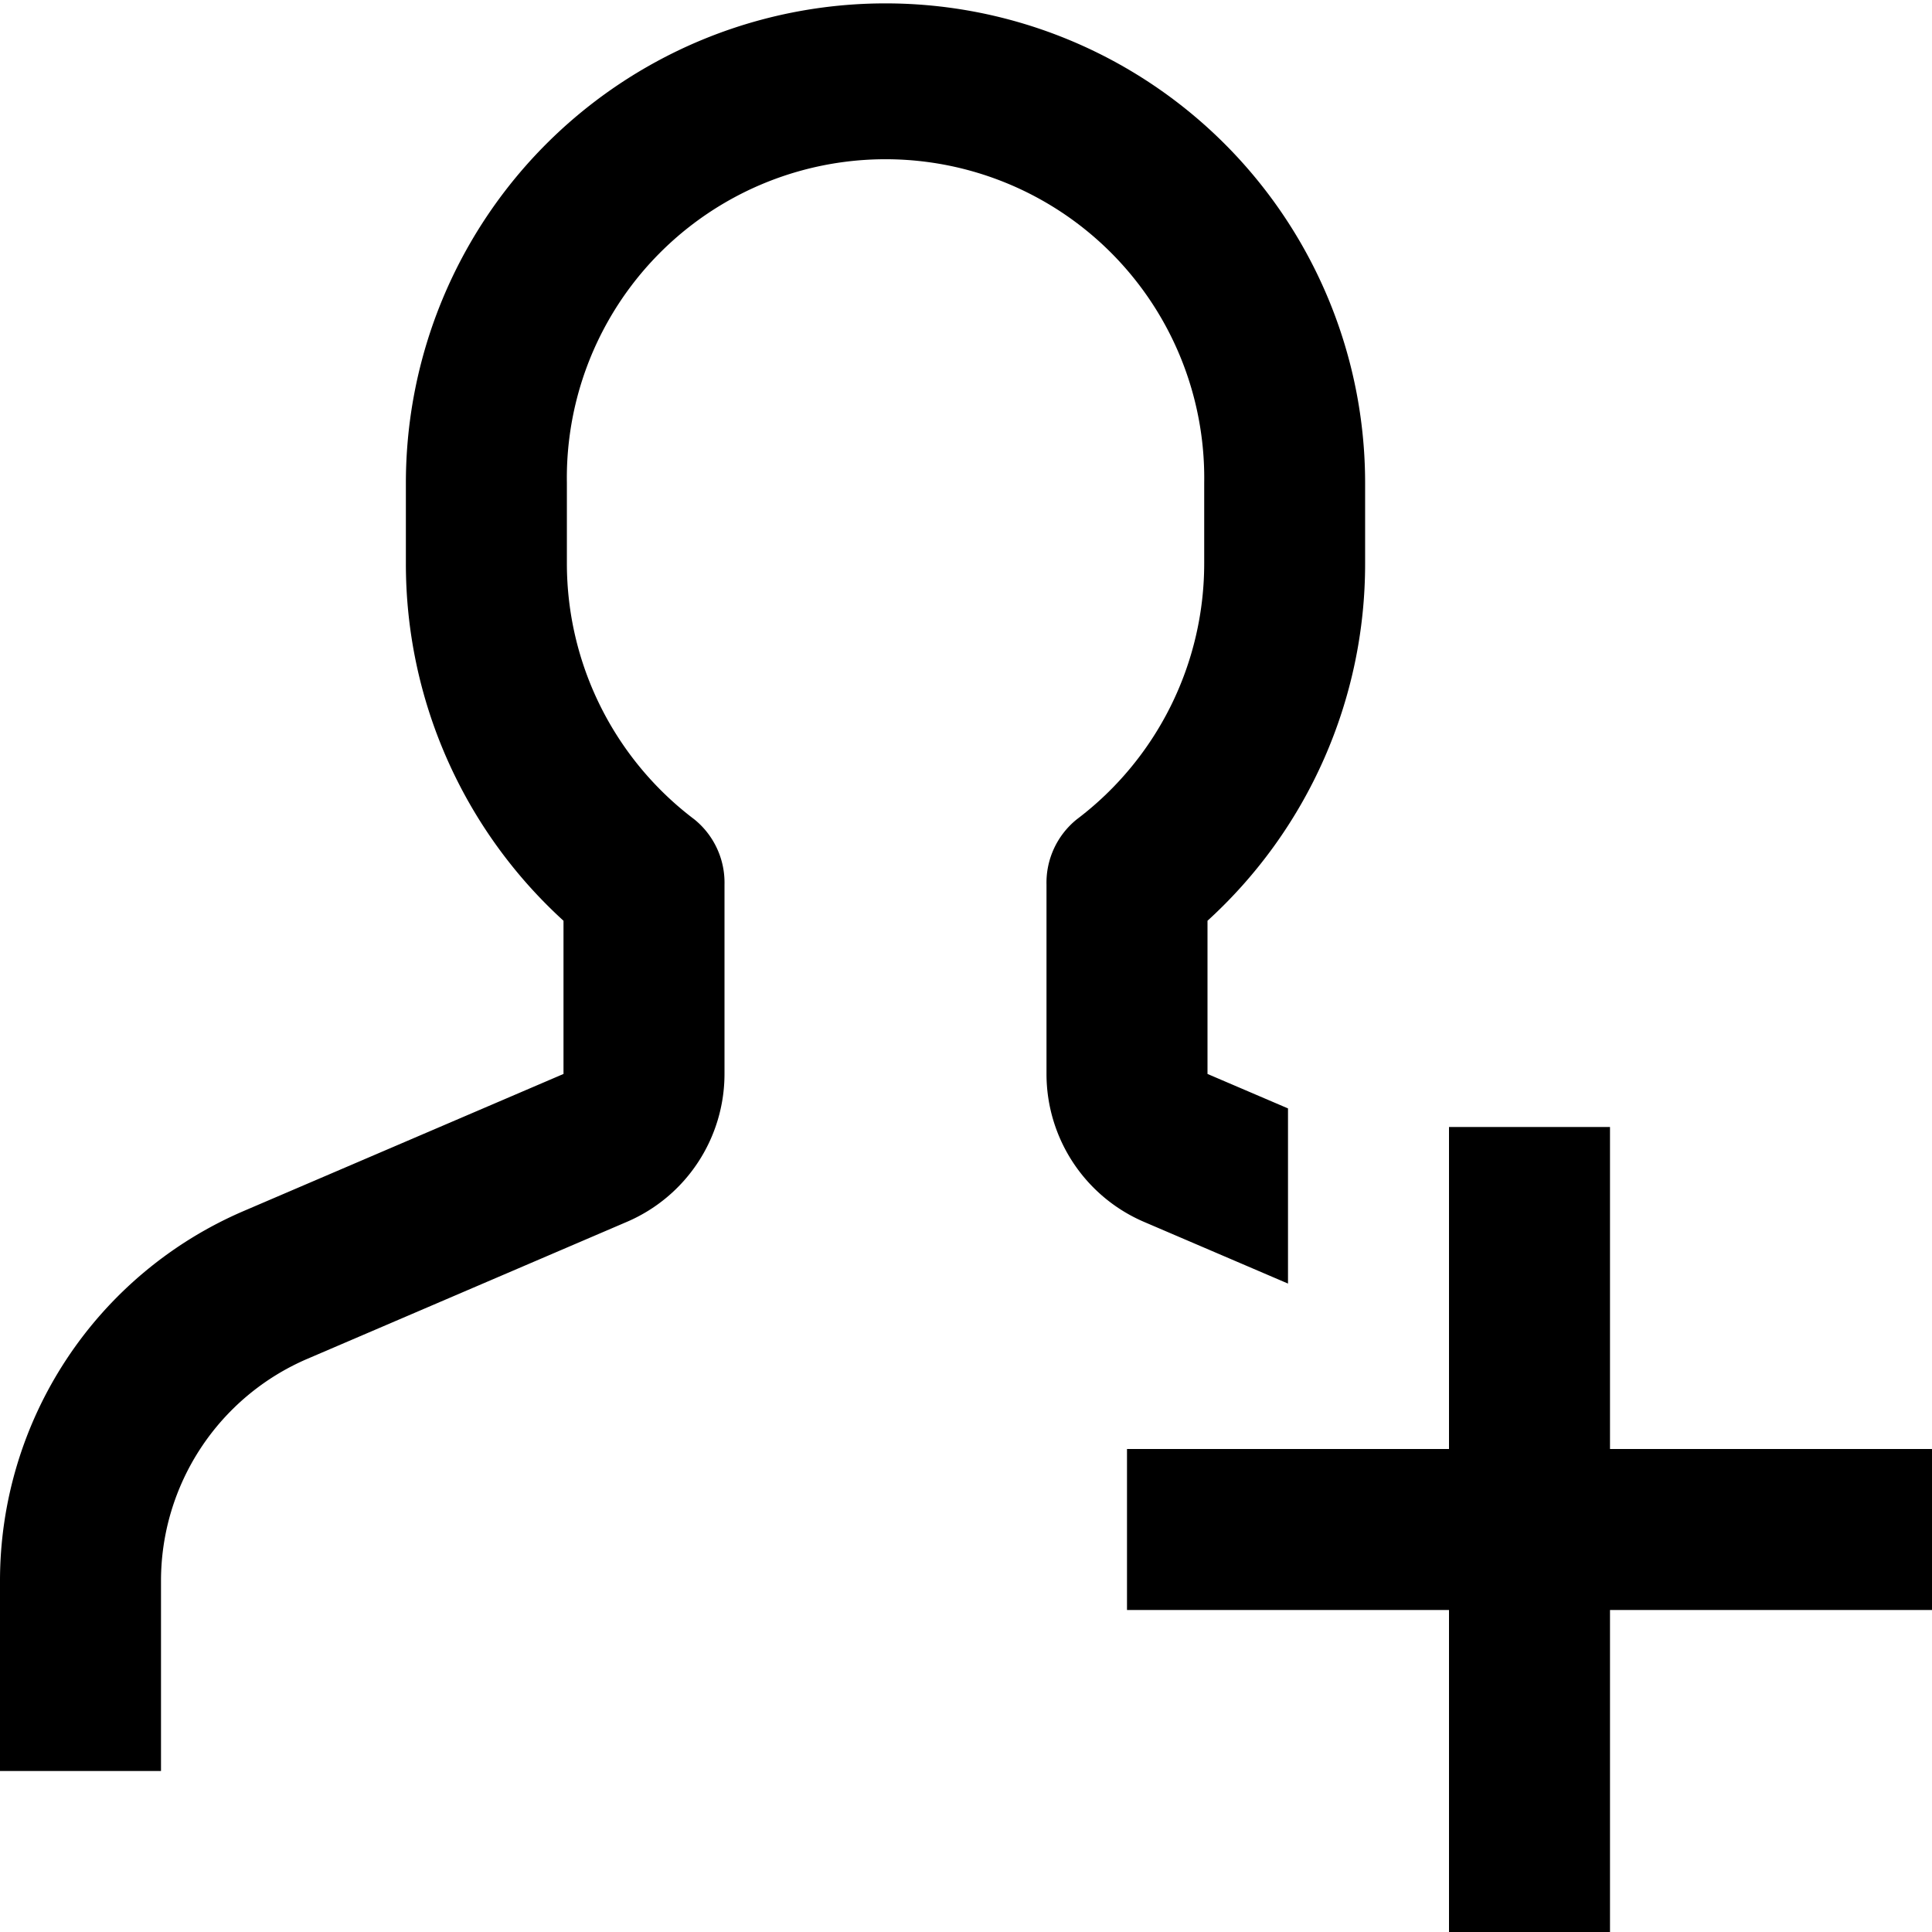 <svg xmlns="http://www.w3.org/2000/svg" viewBox="0 0 24 24">
  <g>
    <g>
      <path d="M15,13.341V11.438A5.996,5.996,0,0,0,16.958,7V6A5.958,5.958,0,1,0,5.042,6V7A5.996,5.996,0,0,0,7,11.438v1.903l-3.969,1.701A5,5,0,0,0,0,19.638V22H2V19.638a3.001,3.001,0,0,1,1.818-2.758l3.97-1.702A2,2,0,0,0,9,13.341V10.99a1.011,1.011,0,0,0-.374-.811A3.984,3.984,0,0,1,7.042,7V6a3.959,3.959,0,1,1,7.917,0V7a3.984,3.984,0,0,1-1.584,3.179A1.011,1.011,0,0,0,13,10.99v2.351a2,2,0,0,0,1.212,1.838L16,15.945V13.769Z" stroke="transparent"/>
      <polygon points="20 18 20 17.659 20 14 18 14 18 18 16 18 14 18 14 20 16 20 18 20 18 24 20 24 20 22 20 20 24 20 24 18 20 18" stroke="transparent"/>
    </g>
  </g>
</svg>
